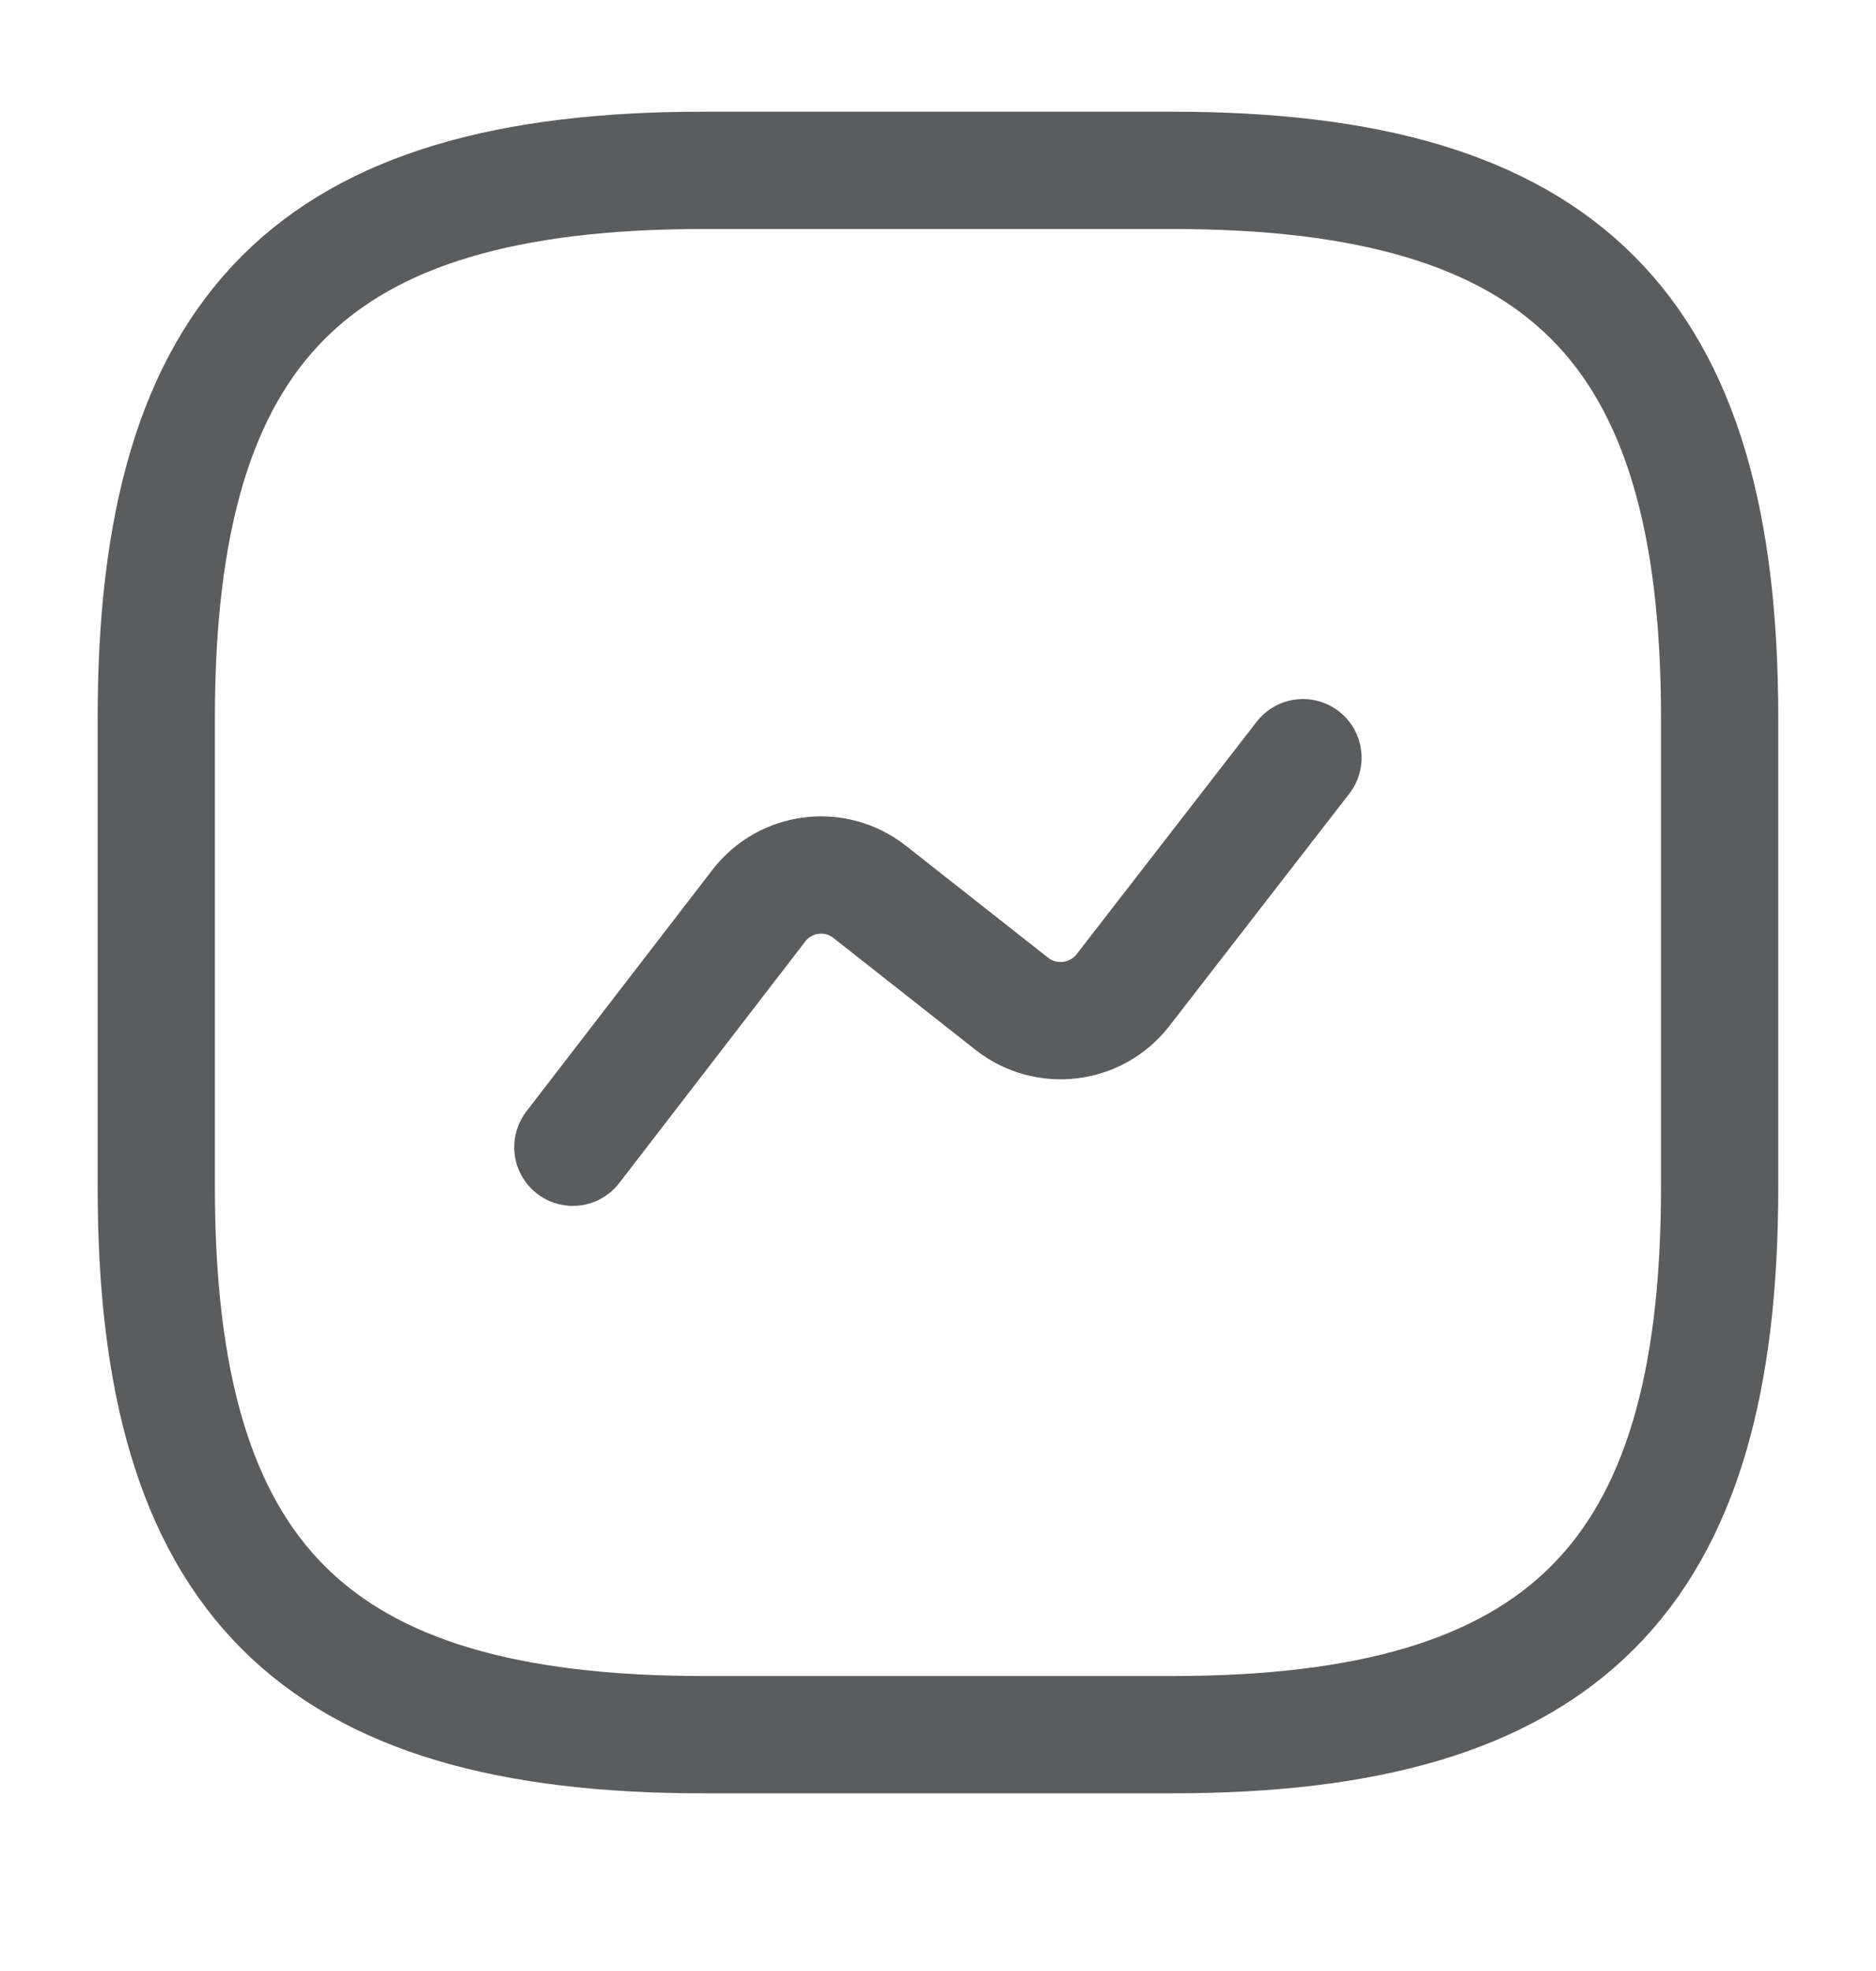 <svg width="20" height="21" viewBox="0 0 20 21" fill="none" xmlns="http://www.w3.org/2000/svg">
<path d="M7.499 18.482H12.499C16.666 18.482 18.333 16.815 18.333 12.649V7.649C18.333 3.482 16.666 1.815 12.499 1.815H7.499C3.333 1.815 1.666 3.482 1.666 7.649V12.649C1.666 16.815 3.333 18.482 7.499 18.482Z" stroke="#5A5C5E" stroke-width="1.25" stroke-linecap="round" stroke-linejoin="round"/>
<path d="M6.107 12.223L8.091 9.648C8.374 9.282 8.899 9.215 9.266 9.498L10.791 10.698C11.157 10.982 11.682 10.915 11.966 10.557L13.891 8.073" stroke="#5A5C5E" stroke-width="1.25" stroke-linecap="round" stroke-linejoin="round"/>
</svg>

